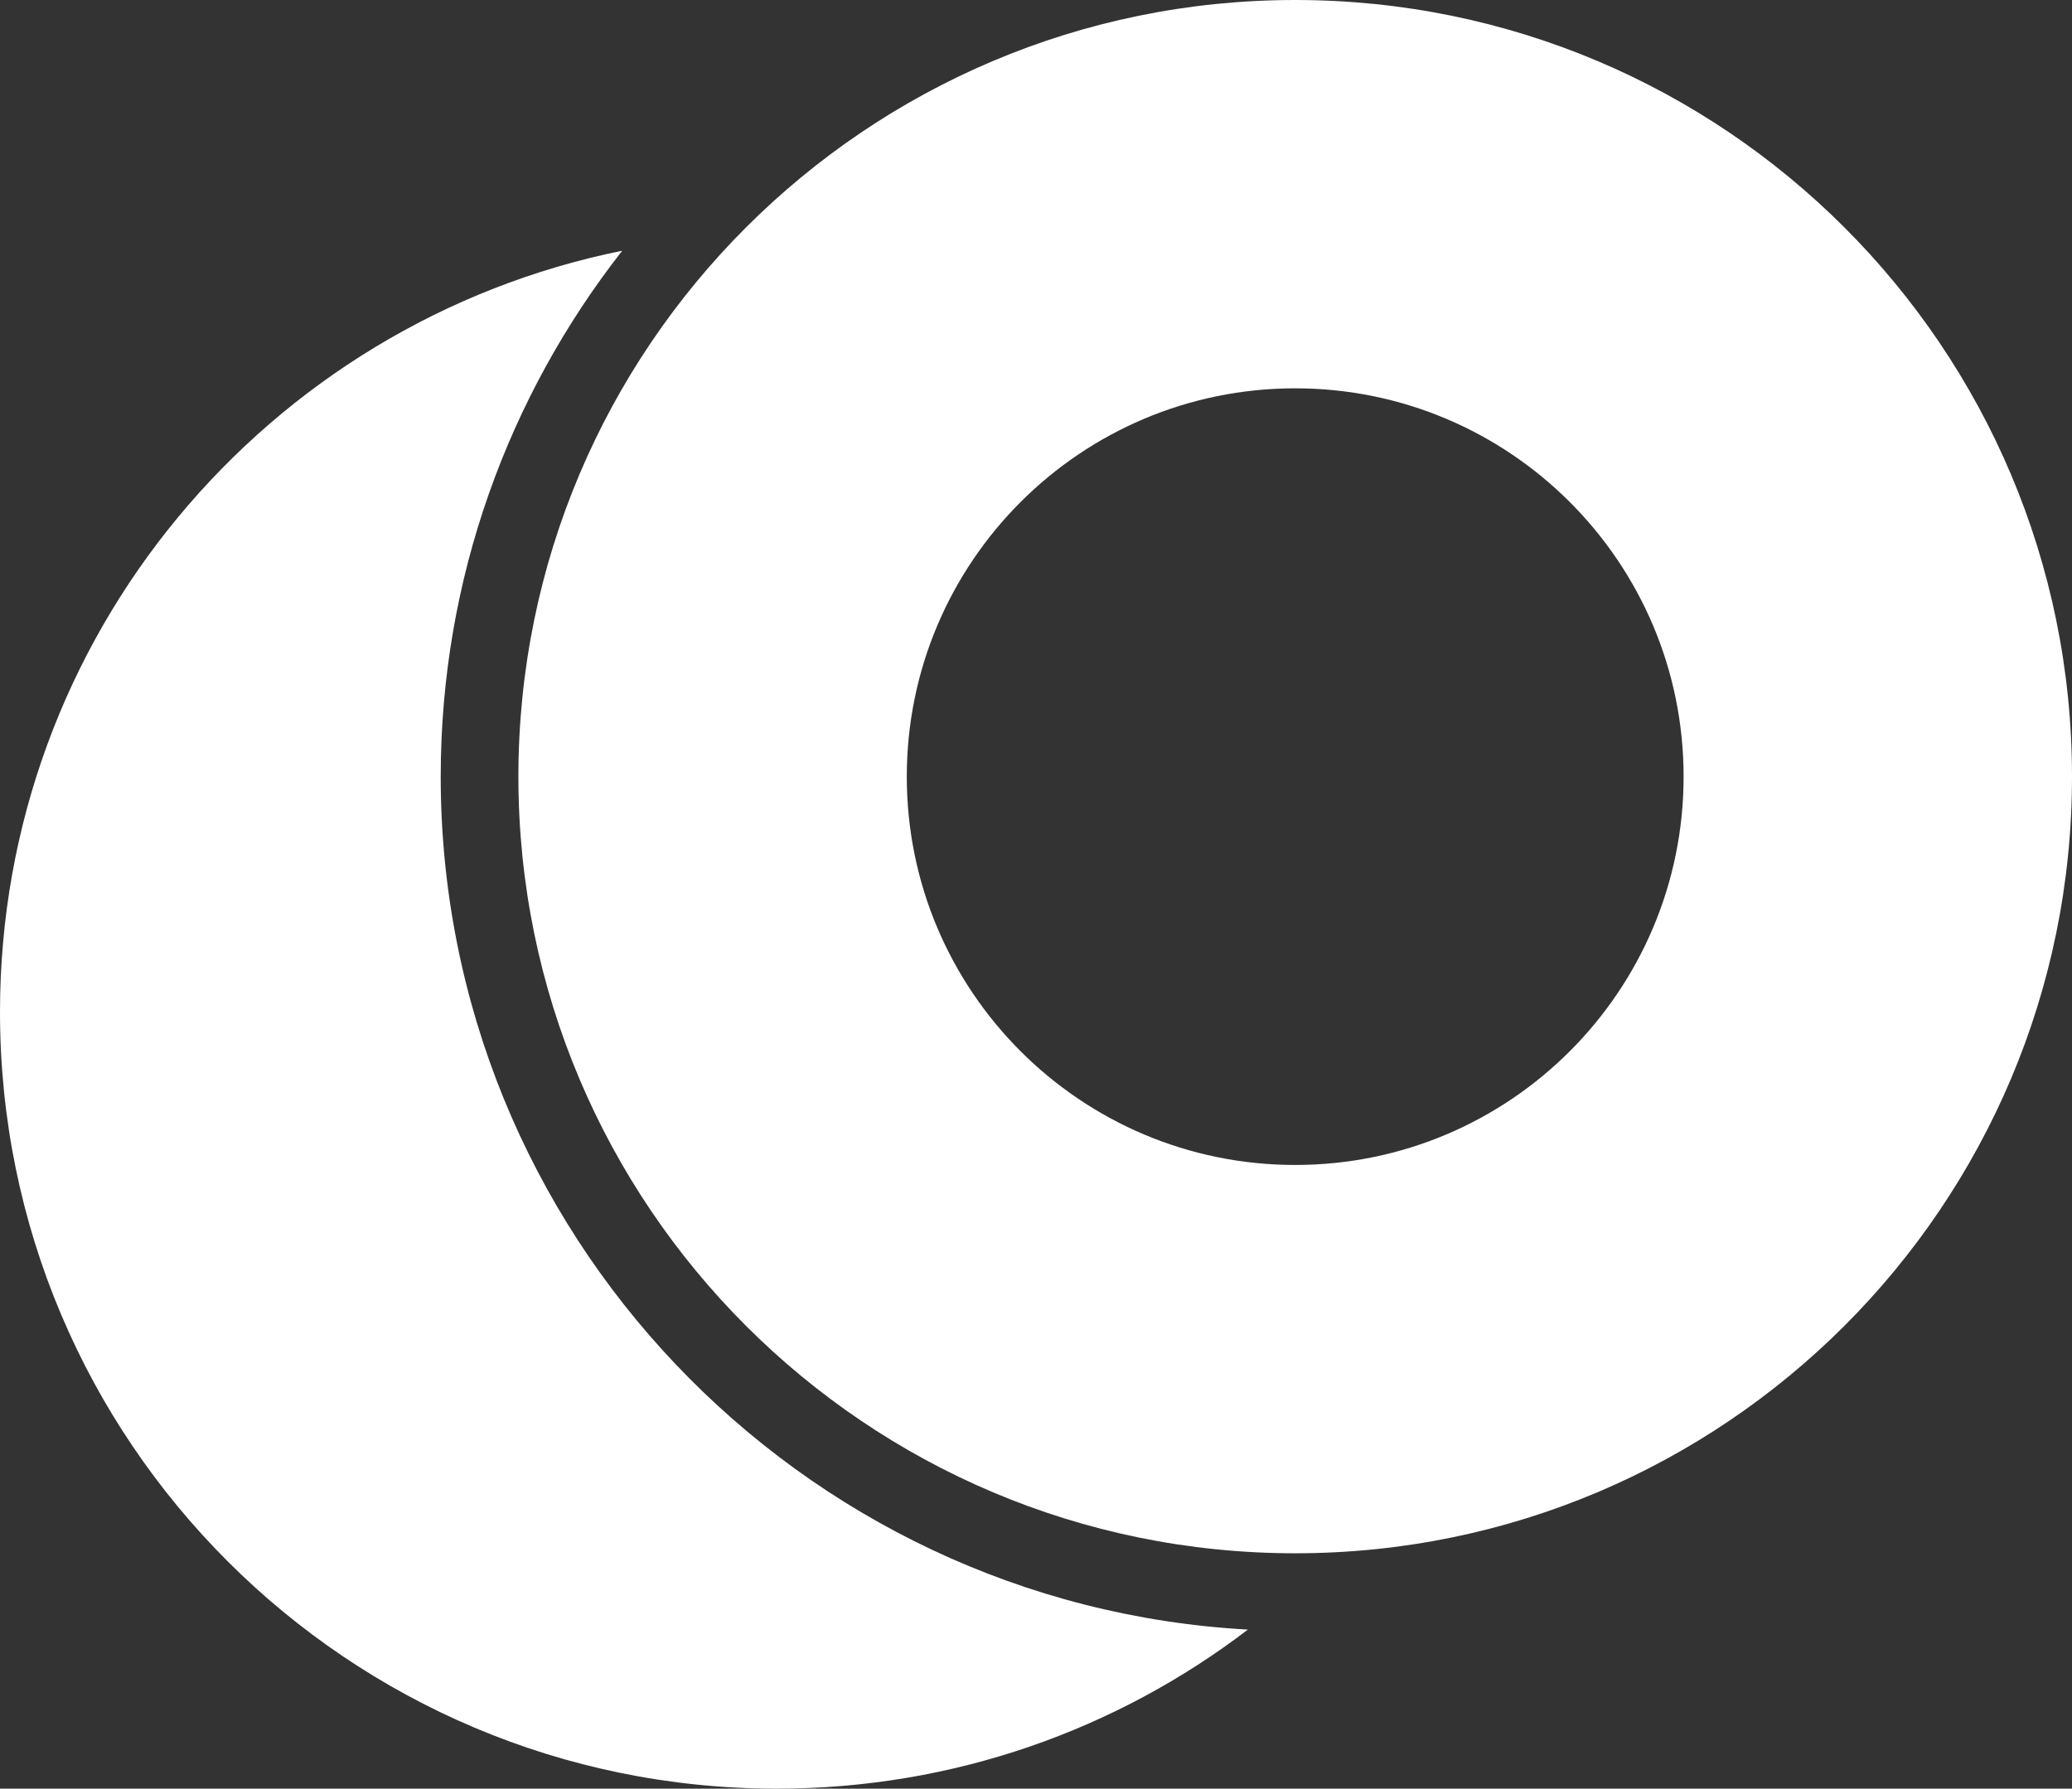 <?xml version="1.0" encoding="UTF-8"?>
<svg id="Capa_2" data-name="Capa 2" xmlns="http://www.w3.org/2000/svg" viewBox="0 0 306.53 264.67">
  <rect x="0" y="0" width="306.53" height="264.67" fill="#333333" stroke="none"/>
  <defs>
    <style>
      .cls-1 {
        fill: #fff;
      }
    </style>
  </defs>
  <g id="Capa_2-2" data-name="Capa 2">
    <g id="Logo_Blanco" data-name="Logo Blanco">
      <g id="Logo">
        <path class="cls-1" d="M191.61,0c-63.46,0-114.92,51.46-114.92,114.92s51.46,114.92,114.92,114.92,114.92-51.46,114.92-114.92S255.08,0,191.61,0Zm0,172.38c-31.73,0-57.46-25.73-57.46-57.46s25.73-57.46,57.46-57.46,57.46,25.73,57.46,57.46-25.73,57.46-57.46,57.46Z"/>
        <path class="cls-1" d="M184.6,241.14c-19.34,14.77-43.48,23.53-69.68,23.53C51.46,264.67,0,213.23,0,149.75,0,94.12,39.53,47.72,92.05,37.1c-16.81,21.48-26.85,48.5-26.85,77.81,0,67.34,52.95,122.56,119.4,126.22Z"/>
      </g>
    </g>
  </g>
</svg>